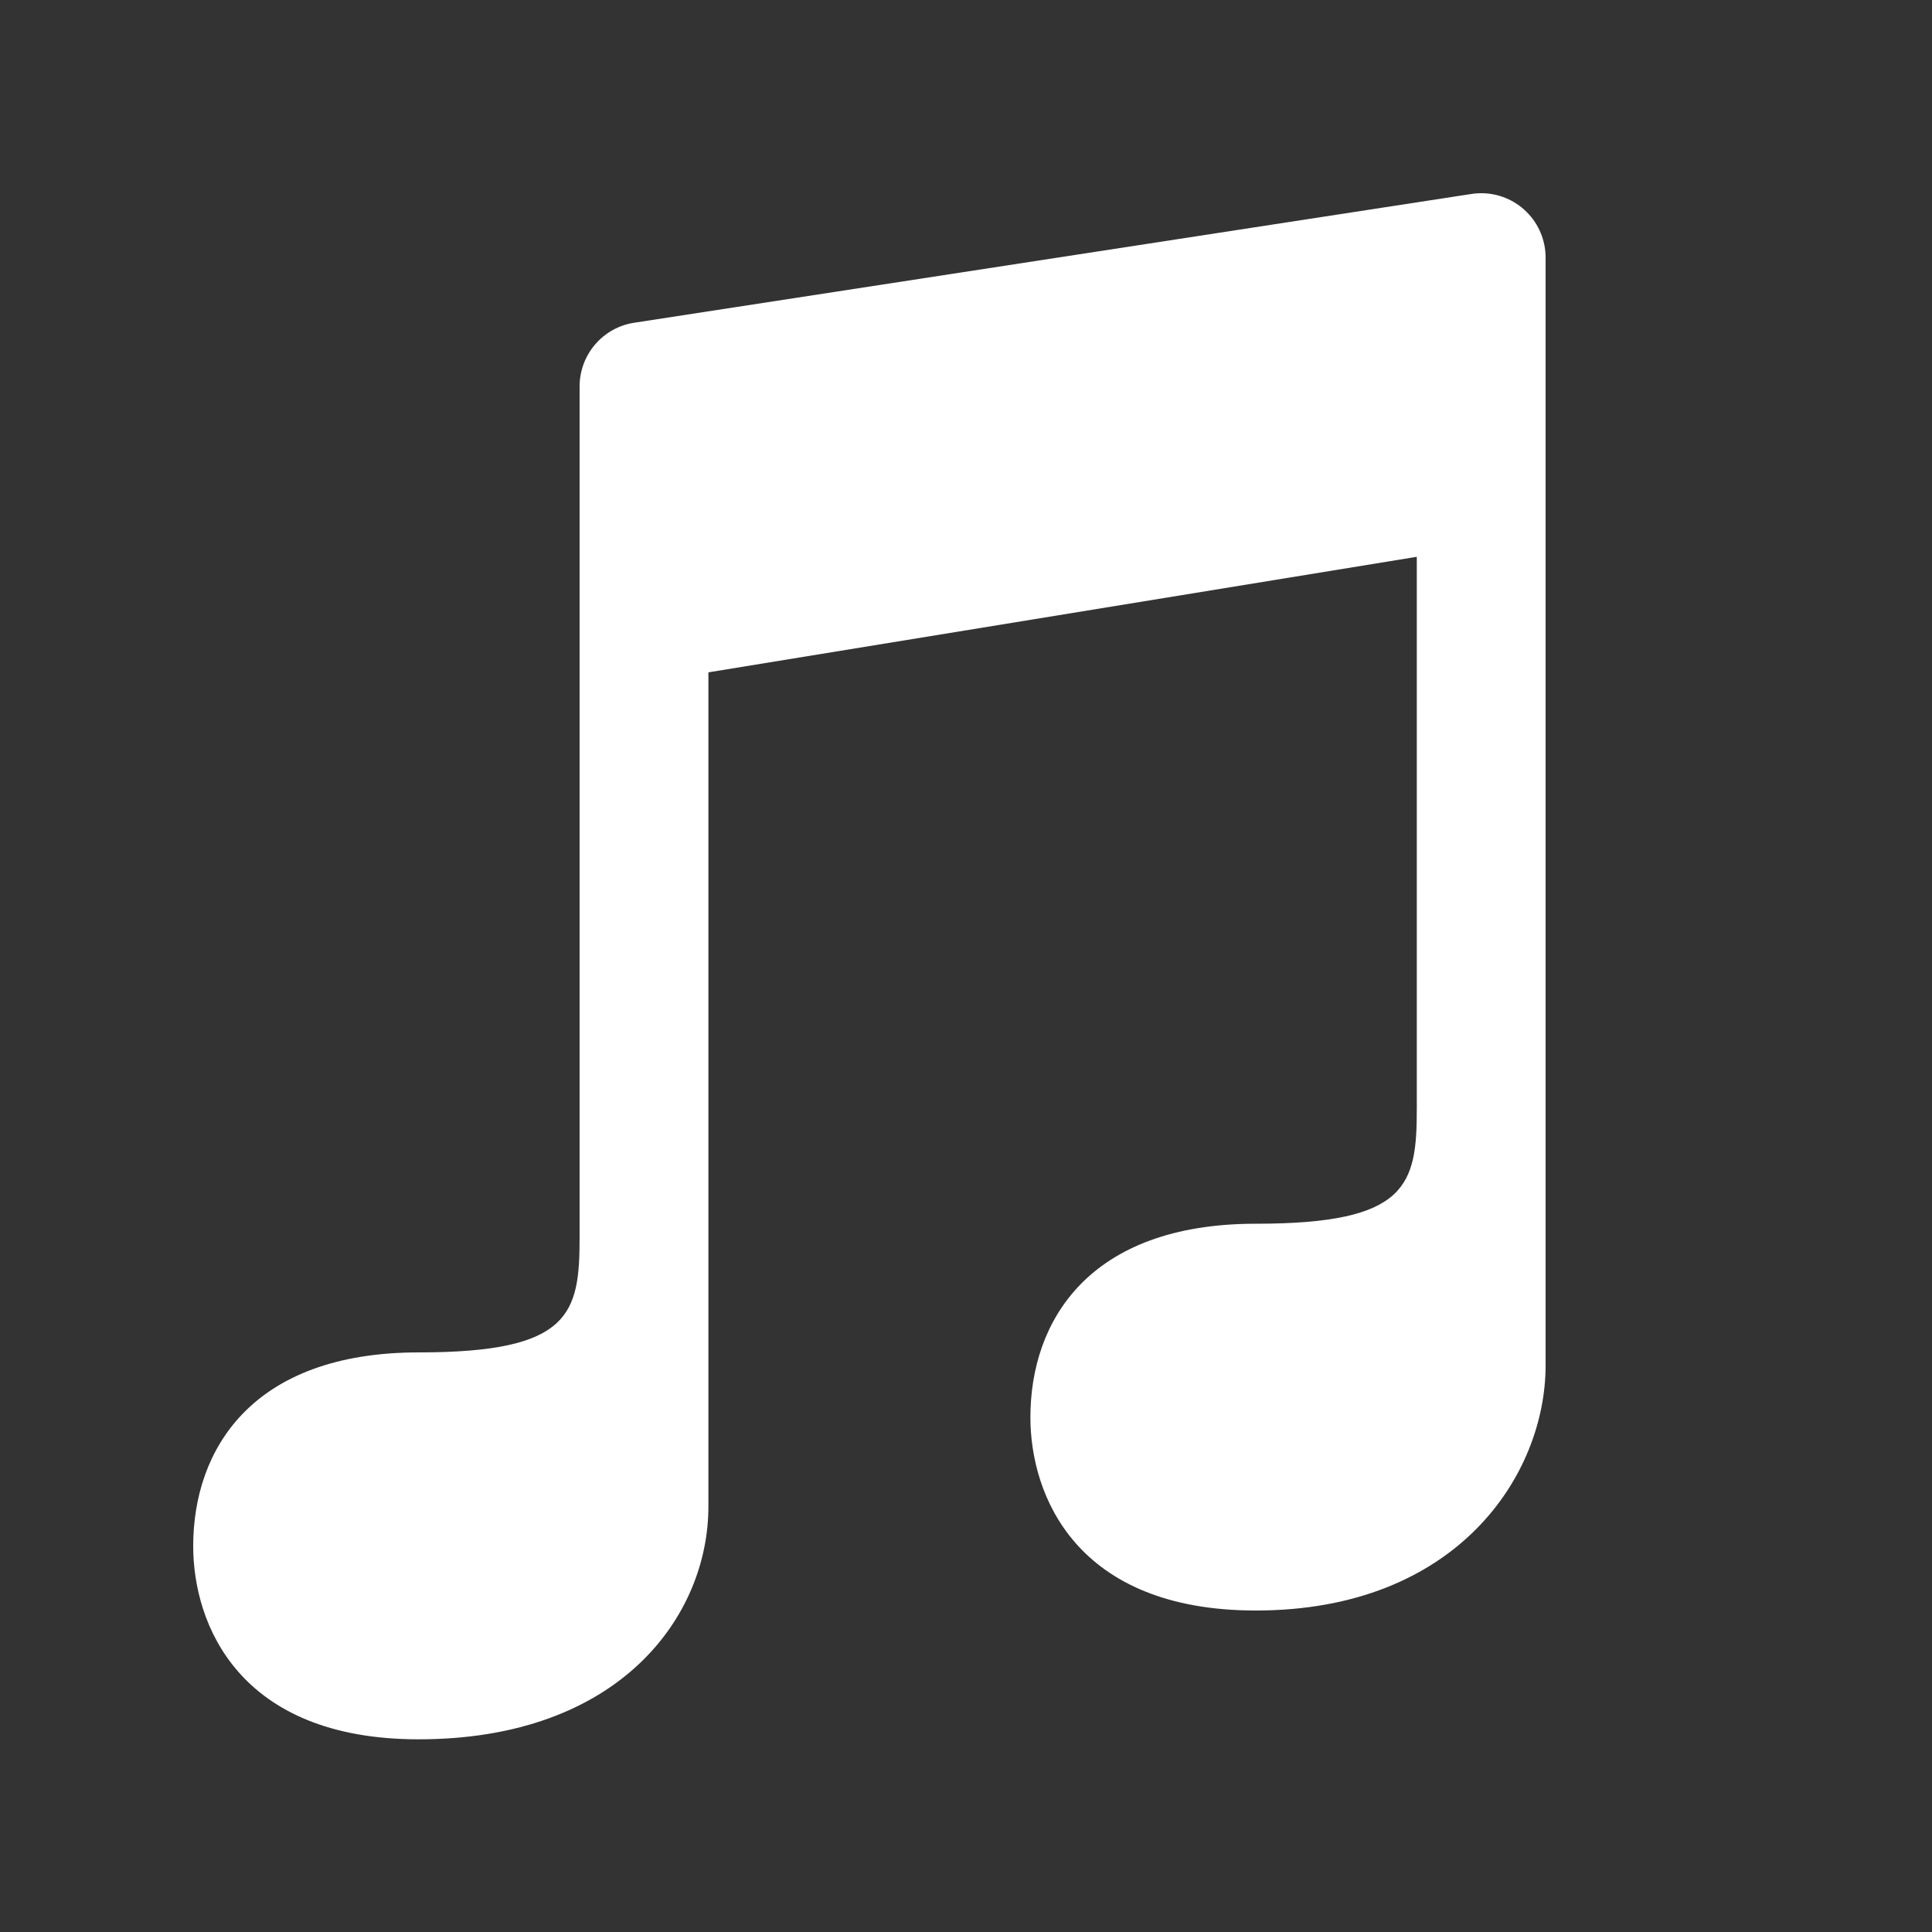 <svg width="30" height="30" viewBox="0 0 30 30" fill="none" xmlns="http://www.w3.org/2000/svg">
<rect x="0" y="0" width="30" height="30" fill="#333333" stroke="none"/>
<path d="M23 3C22.958 3 22.915 3.003 22.873 3.008L22.852 3.012C22.842 3.013 22.832 3.014 22.822 3.016L9.857 5.01C9.619 5.044 9.402 5.163 9.244 5.345C9.087 5.527 9 5.759 9 6V19.211C9 20.4 8.864 21 6.504 21C3.898 21 3 22.521 3 24.008C3 25.217 3.706 27.008 6.5 27.008C9.629 27.008 11 25.091 11 23.393V10.44L22 8.646V17.211C22 18.4 21.864 19.002 19.504 19.002C16.898 19.001 16 20.521 16 22.008C16 23.217 16.706 25.008 19.5 25.008C22.629 25.008 24 22.901 24 21.203V4C24 3.735 23.895 3.48 23.707 3.293C23.52 3.105 23.265 3 23 3V3Z" fill="white"/>
</svg>
